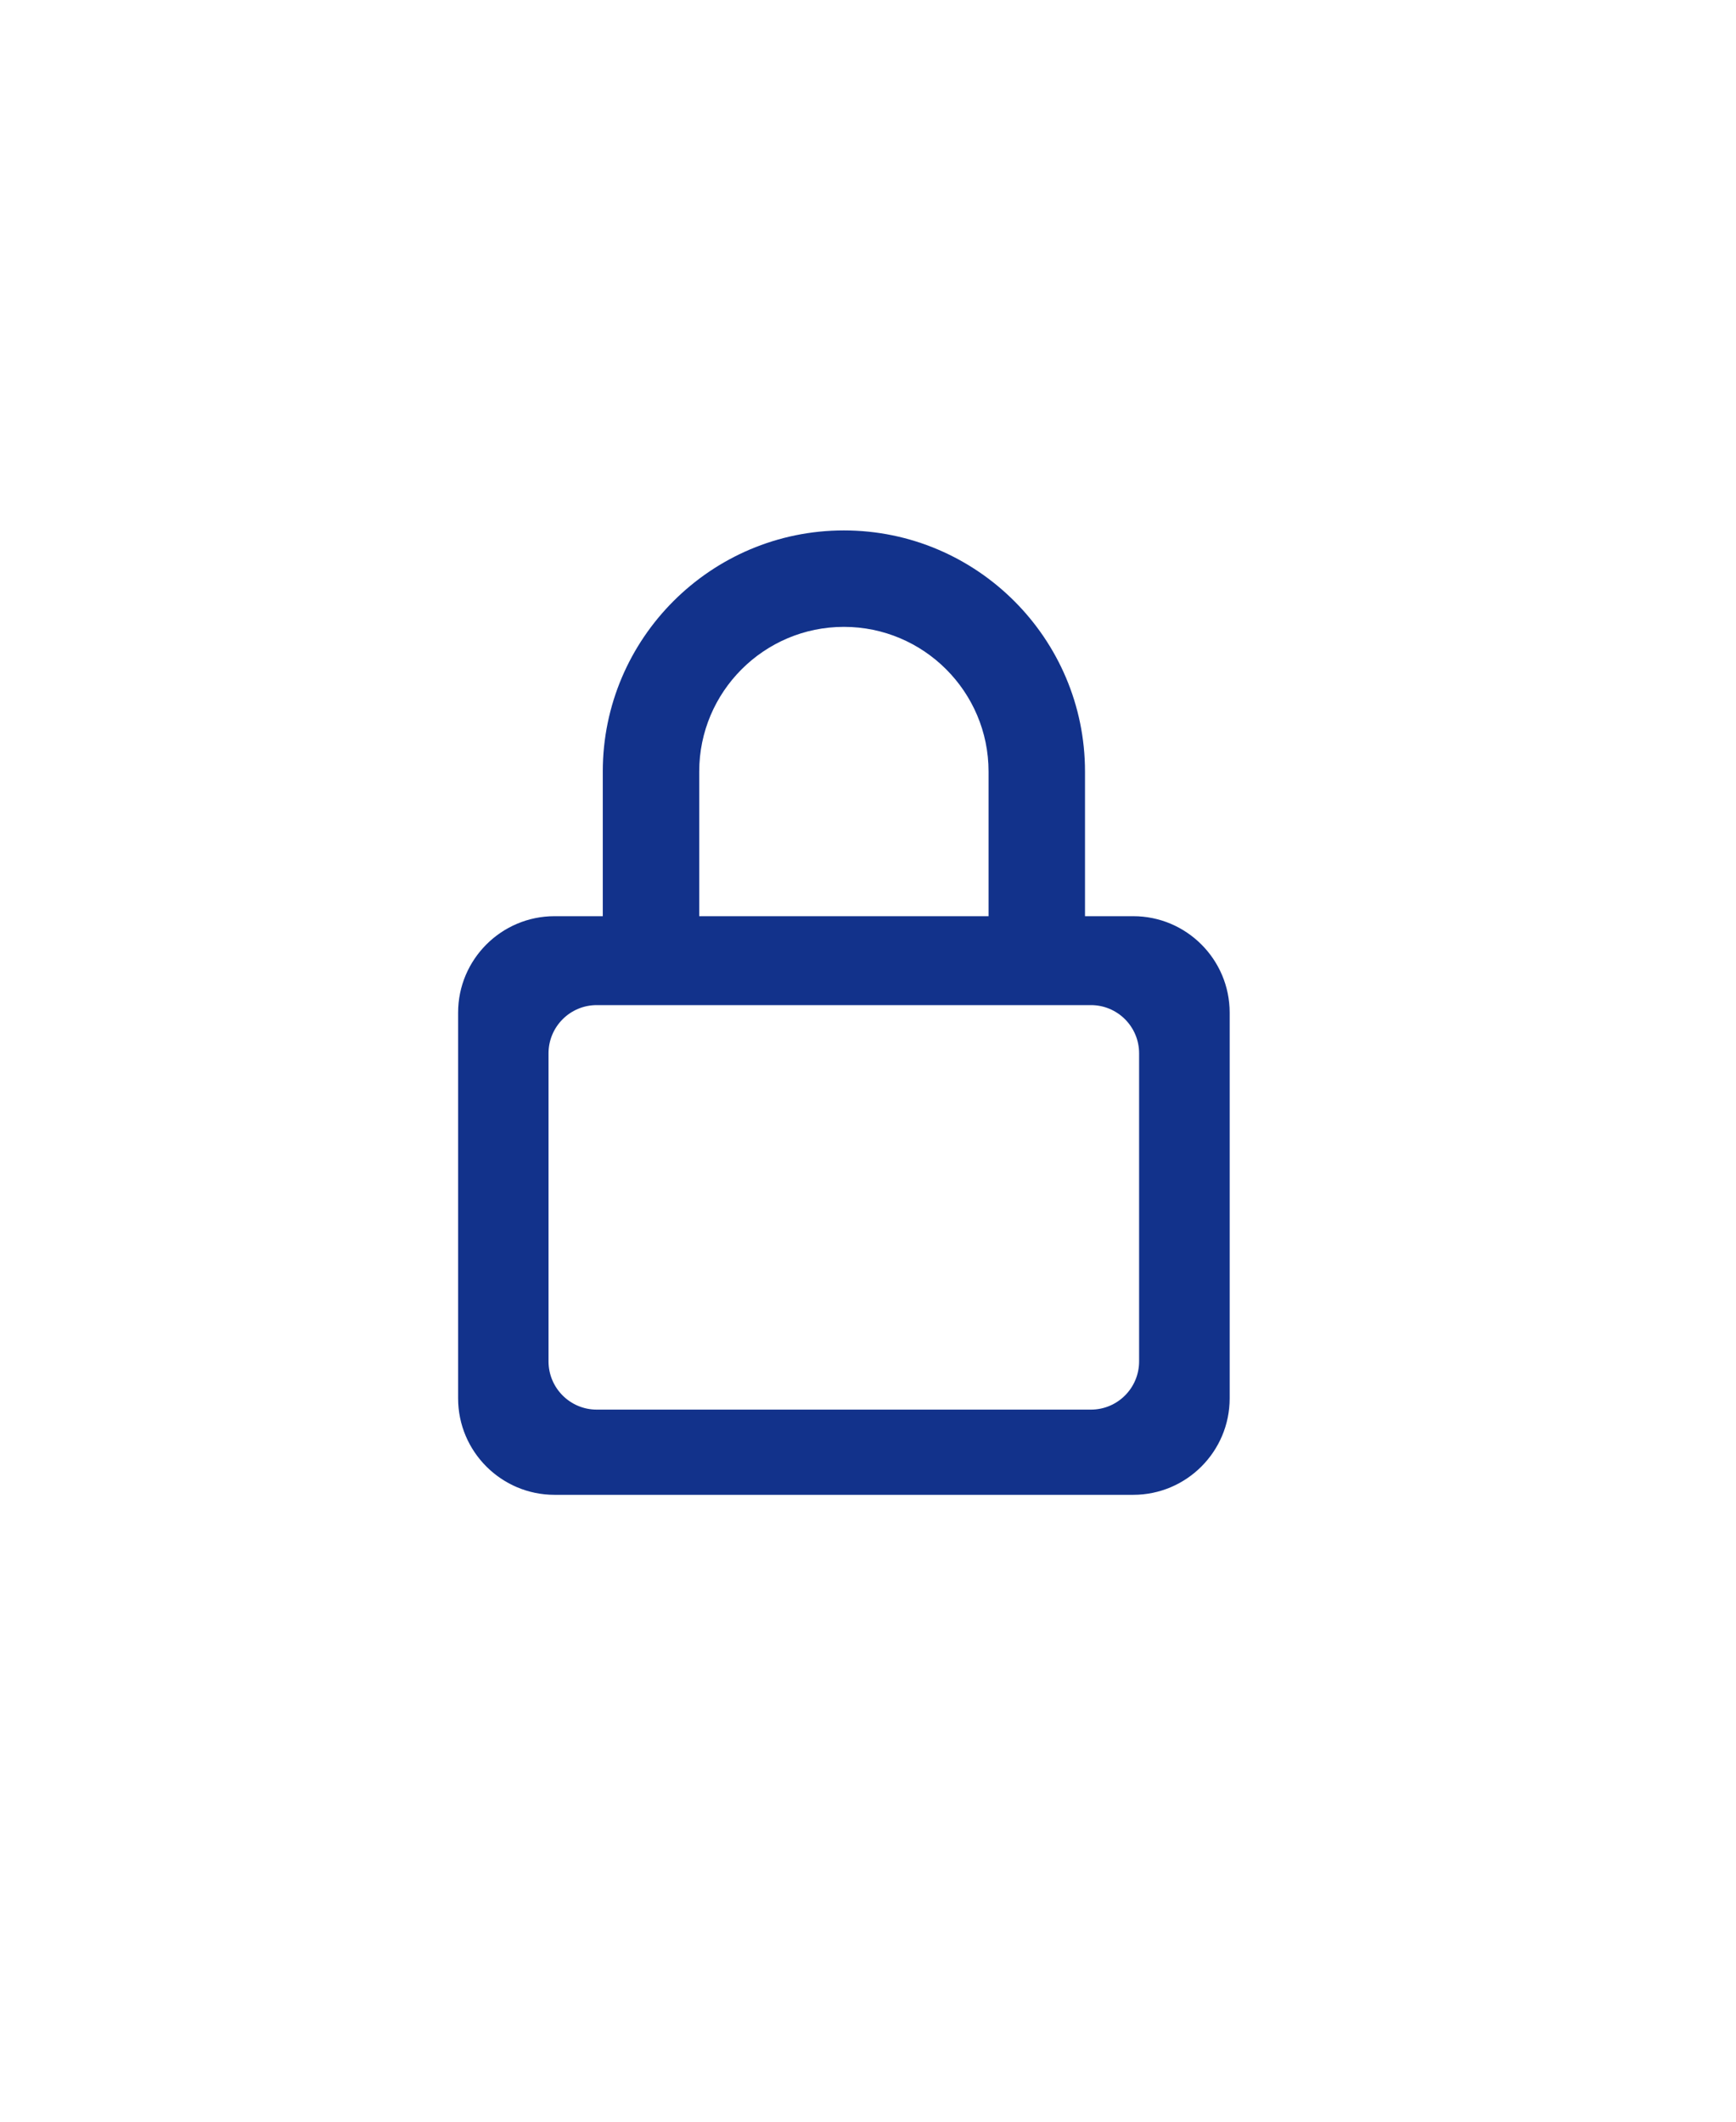 <svg width="36" height="44" viewBox="0 0 36 44" fill="none" xmlns="http://www.w3.org/2000/svg">
<path fill-rule="evenodd" clip-rule="evenodd" d="M23.5 19C24.603 19 25.5 19.897 25.5 21V29C25.5 30.103 24.603 31 23.5 31H11.5C10.397 31 9.5 30.103 9.5 29V21C9.5 19.897 10.397 19 11.5 19H12.5V16C12.5 13.243 14.743 11 17.5 11C20.257 11 22.5 13.243 22.5 16V19H23.5ZM17.5 13C15.846 13 14.5 14.346 14.5 16V19H20.5V16C20.5 14.346 19.154 13 17.5 13ZM12.375 20.844C11.823 20.844 11.375 21.292 11.375 21.844V28.233C11.375 28.785 11.823 29.233 12.375 29.233H22.622C23.175 29.233 23.622 28.785 23.622 28.233V21.844C23.622 21.292 23.175 20.844 22.622 20.844H12.375Z" fill="#12328B"/>
</svg>
